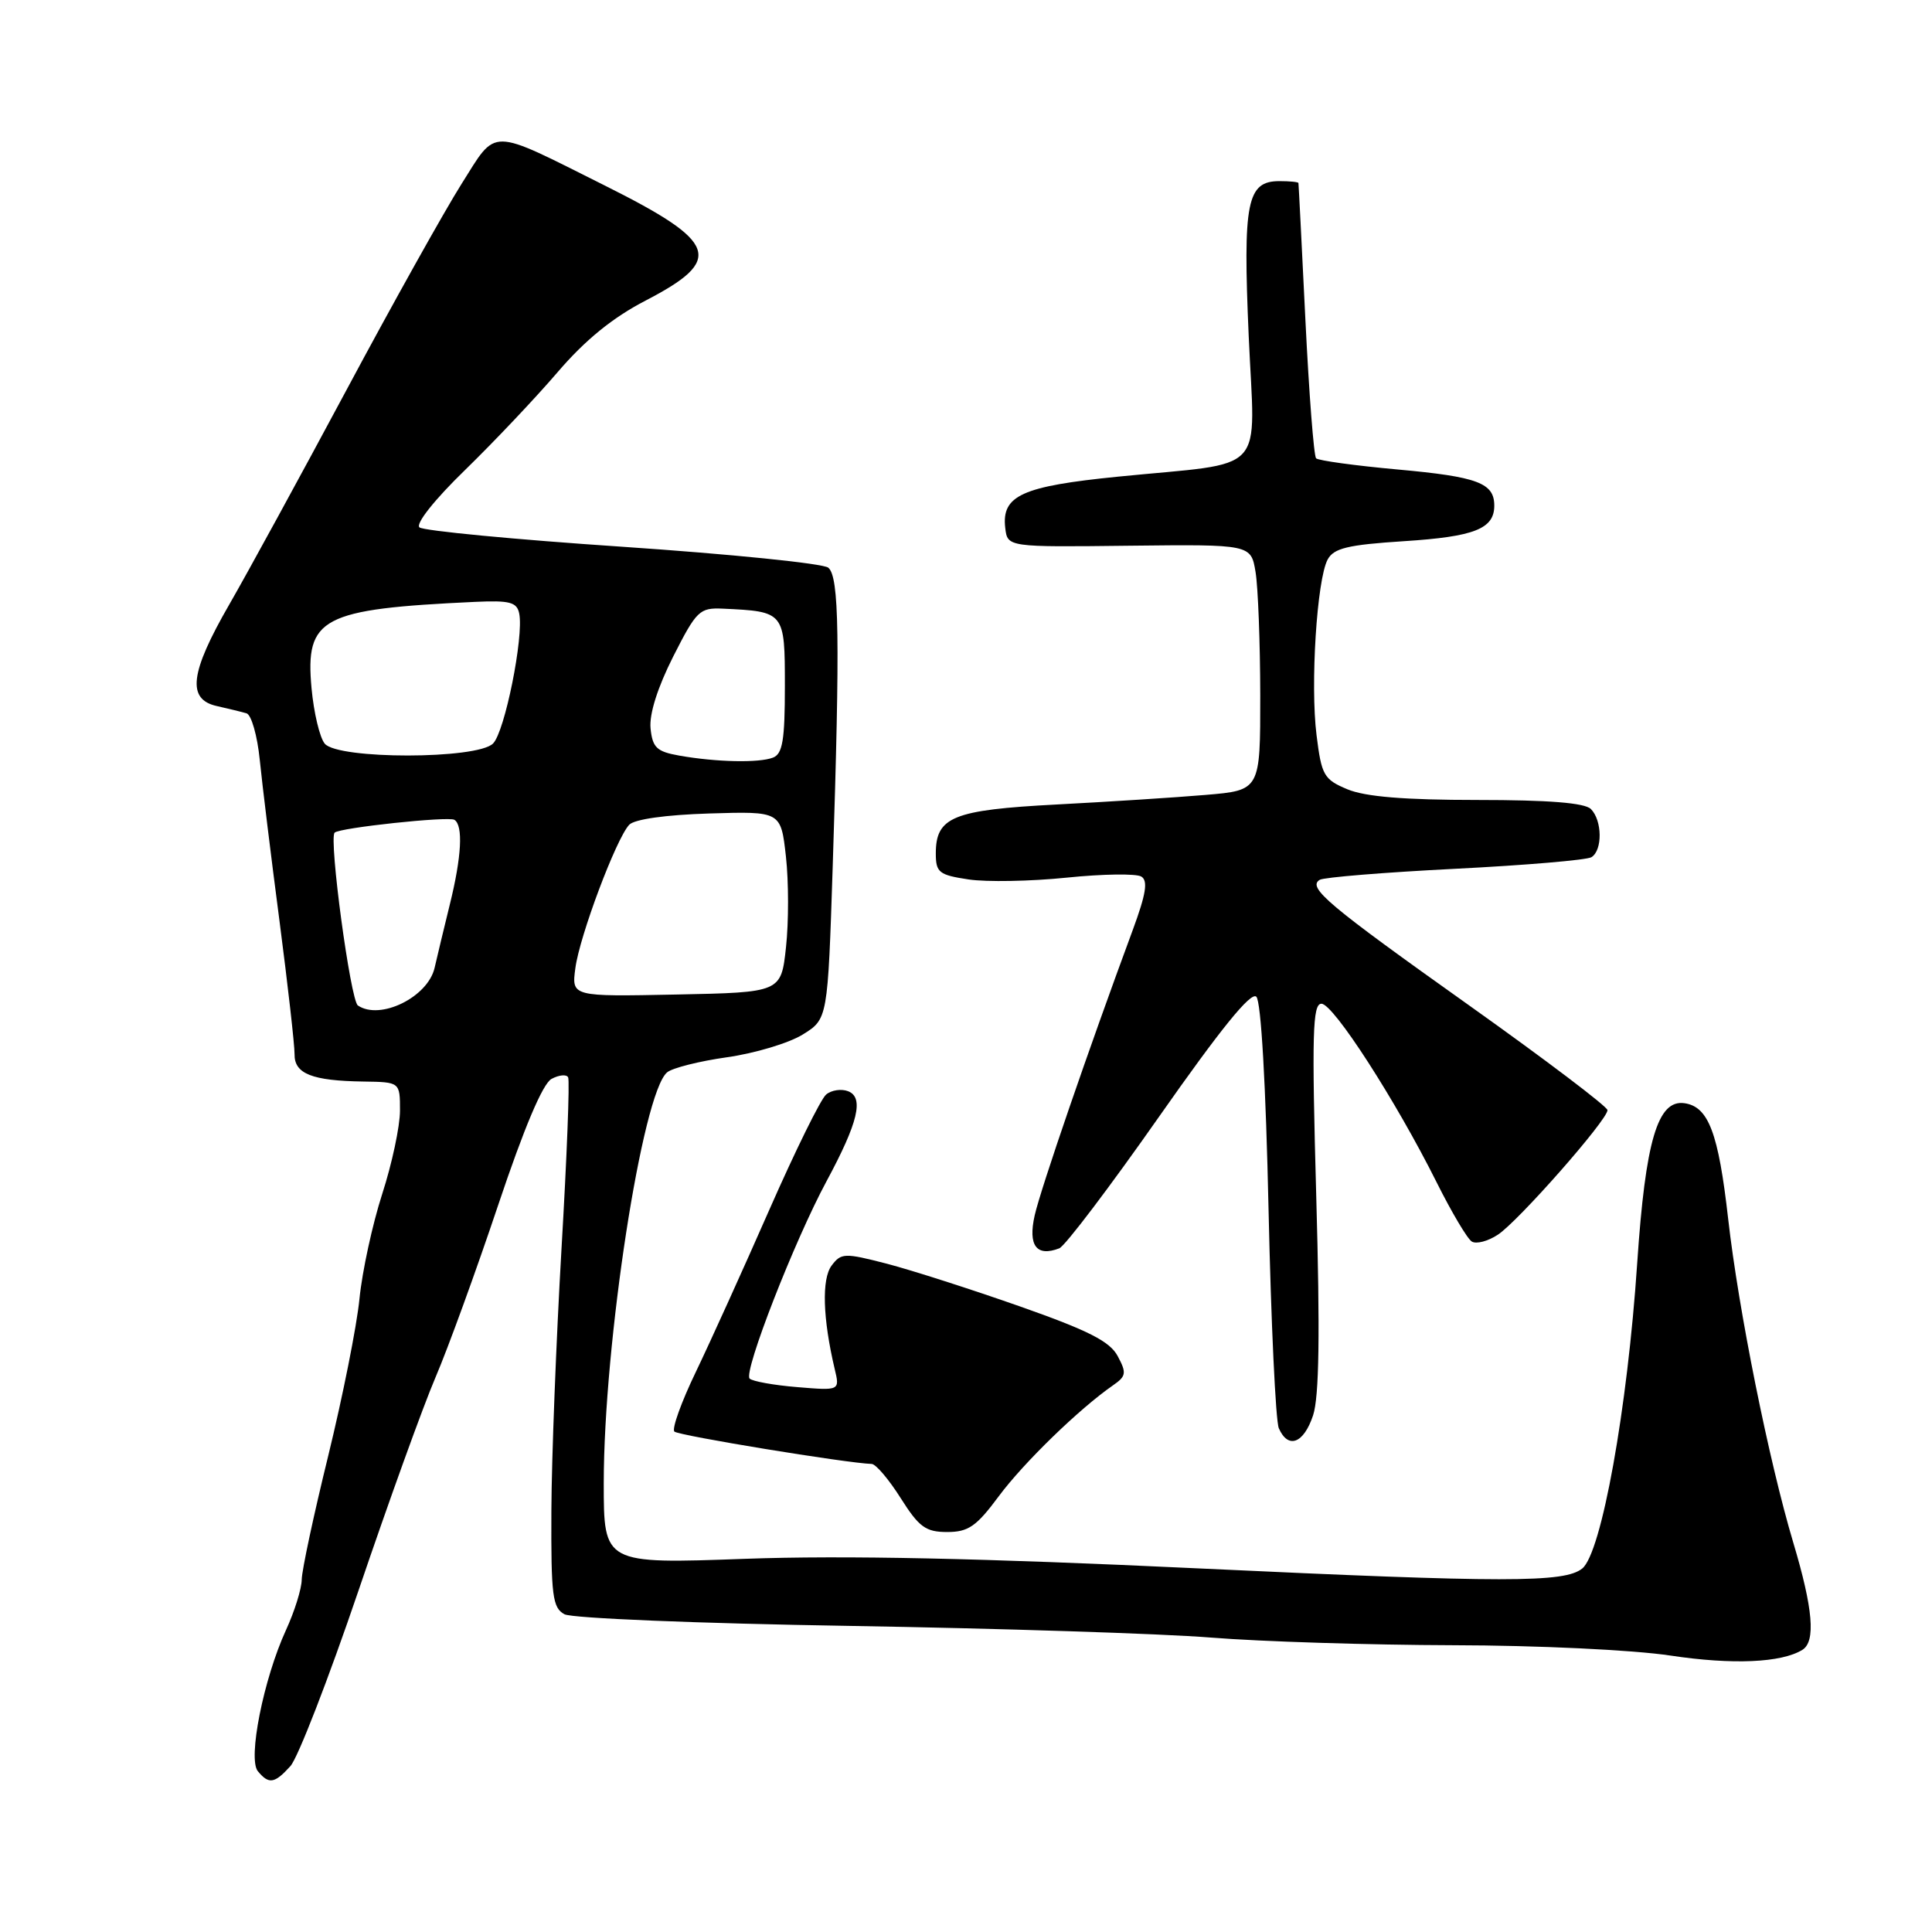 <?xml version="1.0" encoding="UTF-8" standalone="no"?>
<!DOCTYPE svg PUBLIC "-//W3C//DTD SVG 1.1//EN" "http://www.w3.org/Graphics/SVG/1.1/DTD/svg11.dtd" >
<svg xmlns="http://www.w3.org/2000/svg" xmlns:xlink="http://www.w3.org/1999/xlink" version="1.1" viewBox="0 0 256 256">
 <g >
 <path fill="currentColor"
d=" M 38.48 234.02 C 39.47 232.93 43.52 222.47 47.50 210.77 C 51.47 199.07 56.06 186.35 57.71 182.50 C 59.36 178.65 63.09 168.39 66.00 159.71 C 69.44 149.44 71.92 143.58 73.08 142.96 C 74.07 142.43 75.06 142.33 75.28 142.75 C 75.51 143.16 75.11 153.40 74.40 165.50 C 73.70 177.60 73.09 193.22 73.06 200.21 C 73.01 211.48 73.21 213.04 74.80 213.90 C 75.81 214.43 92.60 215.12 112.55 215.44 C 132.32 215.77 153.90 216.46 160.50 216.99 C 167.10 217.52 181.50 217.97 192.50 218.00 C 203.77 218.02 216.35 218.62 221.34 219.37 C 229.56 220.61 236.05 220.33 238.83 218.61 C 240.61 217.50 240.24 213.17 237.62 204.41 C 234.38 193.57 230.36 173.59 228.99 161.50 C 227.70 150.11 226.39 146.64 223.20 146.18 C 219.65 145.67 218.03 151.16 216.94 167.34 C 215.65 186.68 212.20 205.80 209.65 207.84 C 207.29 209.73 199.50 209.73 159.00 207.83 C 130.01 206.46 111.85 206.08 98.75 206.55 C 80.00 207.23 80.00 207.23 80.00 196.53 C 80.00 177.96 85.11 144.81 88.40 142.09 C 89.09 141.51 92.66 140.61 96.34 140.09 C 100.02 139.57 104.52 138.22 106.35 137.09 C 109.68 135.03 109.68 135.03 110.34 114.77 C 111.32 84.53 111.20 76.41 109.75 75.22 C 109.06 74.66 96.80 73.42 82.50 72.45 C 68.20 71.49 56.08 70.33 55.58 69.88 C 55.04 69.40 57.60 66.18 61.62 62.28 C 65.45 58.55 70.98 52.71 73.89 49.31 C 77.54 45.05 81.18 42.09 85.54 39.83 C 95.99 34.41 95.17 32.10 80.19 24.61 C 64.63 16.83 65.91 16.85 61.15 24.38 C 58.91 27.93 52.05 40.20 45.92 51.66 C 39.78 63.12 32.79 75.92 30.38 80.10 C 25.16 89.15 24.73 92.68 28.75 93.56 C 30.26 93.90 32.03 94.33 32.67 94.52 C 33.31 94.72 34.10 97.49 34.42 100.69 C 34.74 103.88 35.91 113.47 37.03 122.00 C 38.14 130.53 39.04 138.48 39.03 139.68 C 38.99 142.28 41.33 143.21 48.16 143.31 C 53.00 143.38 53.00 143.38 53.00 147.16 C 53.00 149.24 51.94 154.21 50.64 158.22 C 49.35 162.22 47.99 168.47 47.63 172.11 C 47.27 175.74 45.40 185.10 43.49 192.91 C 41.57 200.72 39.99 208.10 39.98 209.31 C 39.97 210.51 39.03 213.53 37.89 216.00 C 34.92 222.48 32.81 233.07 34.17 234.70 C 35.63 236.46 36.38 236.34 38.48 234.02 Z  M 132.35 198.25 C 135.65 193.81 142.98 186.69 147.47 183.57 C 149.23 182.35 149.30 181.93 148.10 179.69 C 147.06 177.74 144.23 176.30 135.13 173.10 C 128.73 170.85 120.81 168.31 117.52 167.45 C 111.90 166.00 111.46 166.01 110.19 167.70 C 108.86 169.48 109.02 174.70 110.60 181.39 C 111.29 184.27 111.29 184.27 105.64 183.80 C 102.54 183.55 99.70 183.03 99.33 182.67 C 98.48 181.81 105.27 164.39 109.53 156.50 C 113.71 148.74 114.51 145.41 112.37 144.59 C 111.48 144.25 110.17 144.44 109.47 145.03 C 108.76 145.61 105.38 152.48 101.94 160.30 C 98.51 168.11 94.13 177.77 92.21 181.77 C 90.28 185.77 89.00 189.33 89.36 189.69 C 89.89 190.22 112.22 193.88 115.50 193.98 C 116.05 193.99 117.78 196.03 119.34 198.50 C 121.78 202.36 122.66 203.00 125.51 203.00 C 128.31 203.00 129.38 202.26 132.35 198.25 Z  M 173.99 187.54 C 174.80 185.07 174.92 176.75 174.41 158.54 C 173.81 136.97 173.92 133.00 175.10 133.00 C 176.68 133.00 184.95 145.83 190.37 156.68 C 192.34 160.62 194.43 164.15 195.02 164.51 C 195.61 164.88 197.17 164.47 198.48 163.60 C 201.18 161.83 213.00 148.40 213.00 147.10 C 213.00 146.64 204.79 140.42 194.75 133.28 C 175.90 119.88 173.20 117.61 174.87 116.58 C 175.41 116.25 183.47 115.59 192.80 115.12 C 202.13 114.65 210.26 113.96 210.88 113.58 C 212.36 112.66 212.31 108.71 210.80 107.20 C 209.98 106.38 205.19 106.00 195.77 106.00 C 186.11 106.00 180.91 105.57 178.55 104.59 C 175.42 103.28 175.11 102.75 174.45 97.42 C 173.61 90.73 174.49 76.81 175.92 74.14 C 176.73 72.64 178.57 72.19 186.03 71.71 C 195.38 71.11 198.00 70.07 198.00 67.00 C 198.00 63.99 195.79 63.17 185.20 62.21 C 179.56 61.70 174.70 61.03 174.39 60.73 C 174.09 60.42 173.45 52.15 172.97 42.34 C 172.49 32.53 172.08 24.39 172.05 24.25 C 172.02 24.11 170.89 24.00 169.54 24.00 C 165.22 24.00 164.68 26.73 165.46 44.53 C 166.28 63.26 168.24 61.15 148.14 63.16 C 135.42 64.43 132.70 65.66 133.20 69.95 C 133.50 72.50 133.50 72.50 149.63 72.31 C 165.76 72.13 165.76 72.13 166.37 75.81 C 166.70 77.84 166.98 85.18 166.99 92.11 C 167.00 104.72 167.00 104.72 159.75 105.33 C 155.76 105.67 146.88 106.24 140.00 106.60 C 126.28 107.32 124.00 108.24 124.00 113.09 C 124.00 115.61 124.42 115.94 128.34 116.53 C 130.73 116.89 136.59 116.78 141.36 116.29 C 146.13 115.80 150.57 115.74 151.23 116.15 C 152.14 116.70 151.85 118.47 150.11 123.19 C 144.25 139.02 137.88 157.56 137.10 161.05 C 136.20 165.05 137.34 166.57 140.36 165.41 C 141.11 165.13 147.06 157.27 153.58 147.97 C 161.72 136.36 165.76 131.36 166.47 132.07 C 167.10 132.69 167.73 143.78 168.09 160.30 C 168.42 175.26 169.03 188.29 169.45 189.25 C 170.68 192.06 172.75 191.28 173.99 187.54 Z  M 47.42 133.23 C 46.44 132.56 43.55 111.11 44.34 110.33 C 44.99 109.68 59.41 108.14 60.21 108.63 C 61.39 109.36 61.17 113.53 59.60 119.86 C 58.84 122.96 57.93 126.73 57.59 128.23 C 56.71 132.12 50.37 135.24 47.42 133.23 Z  M 76.24 128.27 C 76.81 124.00 81.64 111.14 83.37 109.29 C 84.06 108.55 88.21 107.97 93.99 107.79 C 103.47 107.50 103.47 107.50 104.14 113.50 C 104.51 116.80 104.51 122.20 104.15 125.50 C 103.50 131.50 103.50 131.50 89.61 131.78 C 75.73 132.06 75.73 132.06 76.24 128.27 Z  M 90.00 100.12 C 87.01 99.59 86.46 99.06 86.20 96.50 C 86.02 94.61 87.14 91.08 89.20 87.00 C 92.30 80.89 92.70 80.51 95.79 80.65 C 103.97 81.03 104.00 81.06 104.00 90.91 C 104.00 98.08 103.70 99.90 102.42 100.39 C 100.55 101.11 94.91 100.99 90.00 100.12 Z  M 43.03 98.54 C 42.36 97.73 41.58 94.43 41.28 91.19 C 40.43 81.83 42.57 80.70 62.97 79.75 C 67.55 79.54 68.50 79.79 68.80 81.30 C 69.42 84.37 66.89 96.97 65.33 98.52 C 63.23 100.63 44.78 100.64 43.03 98.54 Z "/>
</g>
</svg>